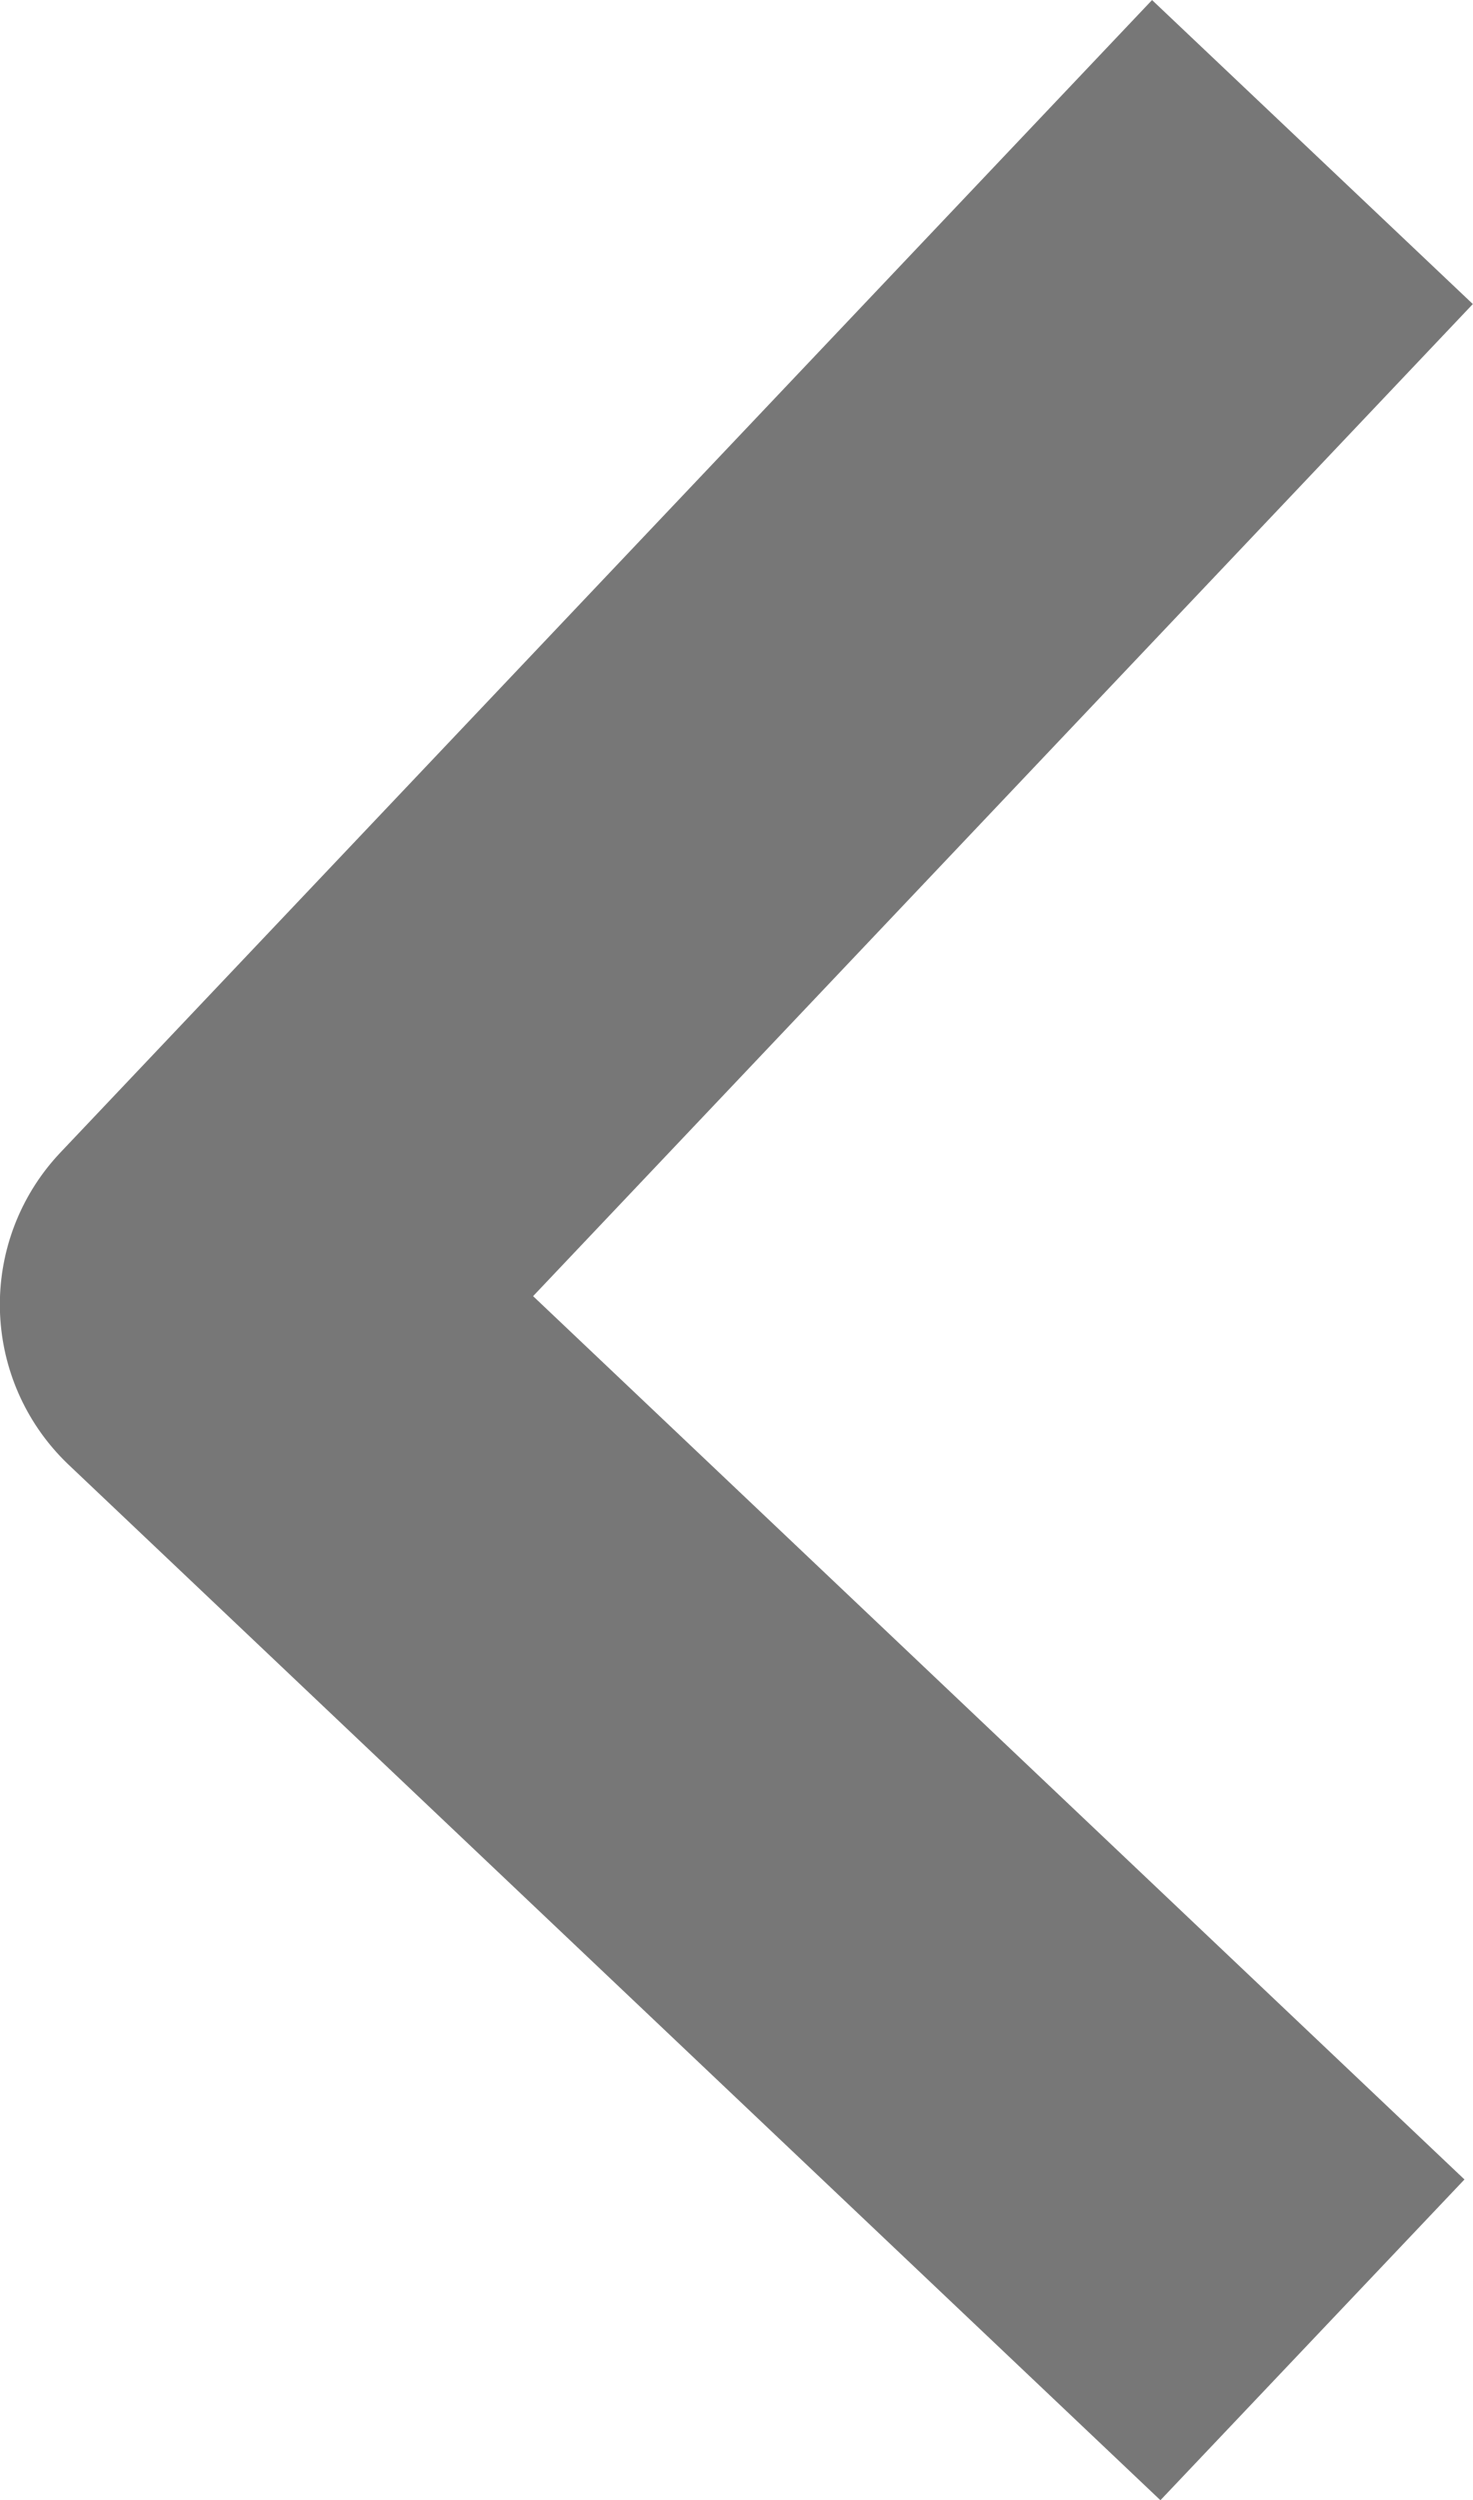 <svg xmlns="http://www.w3.org/2000/svg" width="10" height="16.969" viewBox="0 0 10 16.969">
  <path id="Left_Arrow" d="M1397.934,340.812l-7.411,7.822,7.411,7.027" transform="translate(-1389.024 -339.78)" fill="none" stroke="#777" stroke-linejoin="round" stroke-width="3"/>
</svg>
